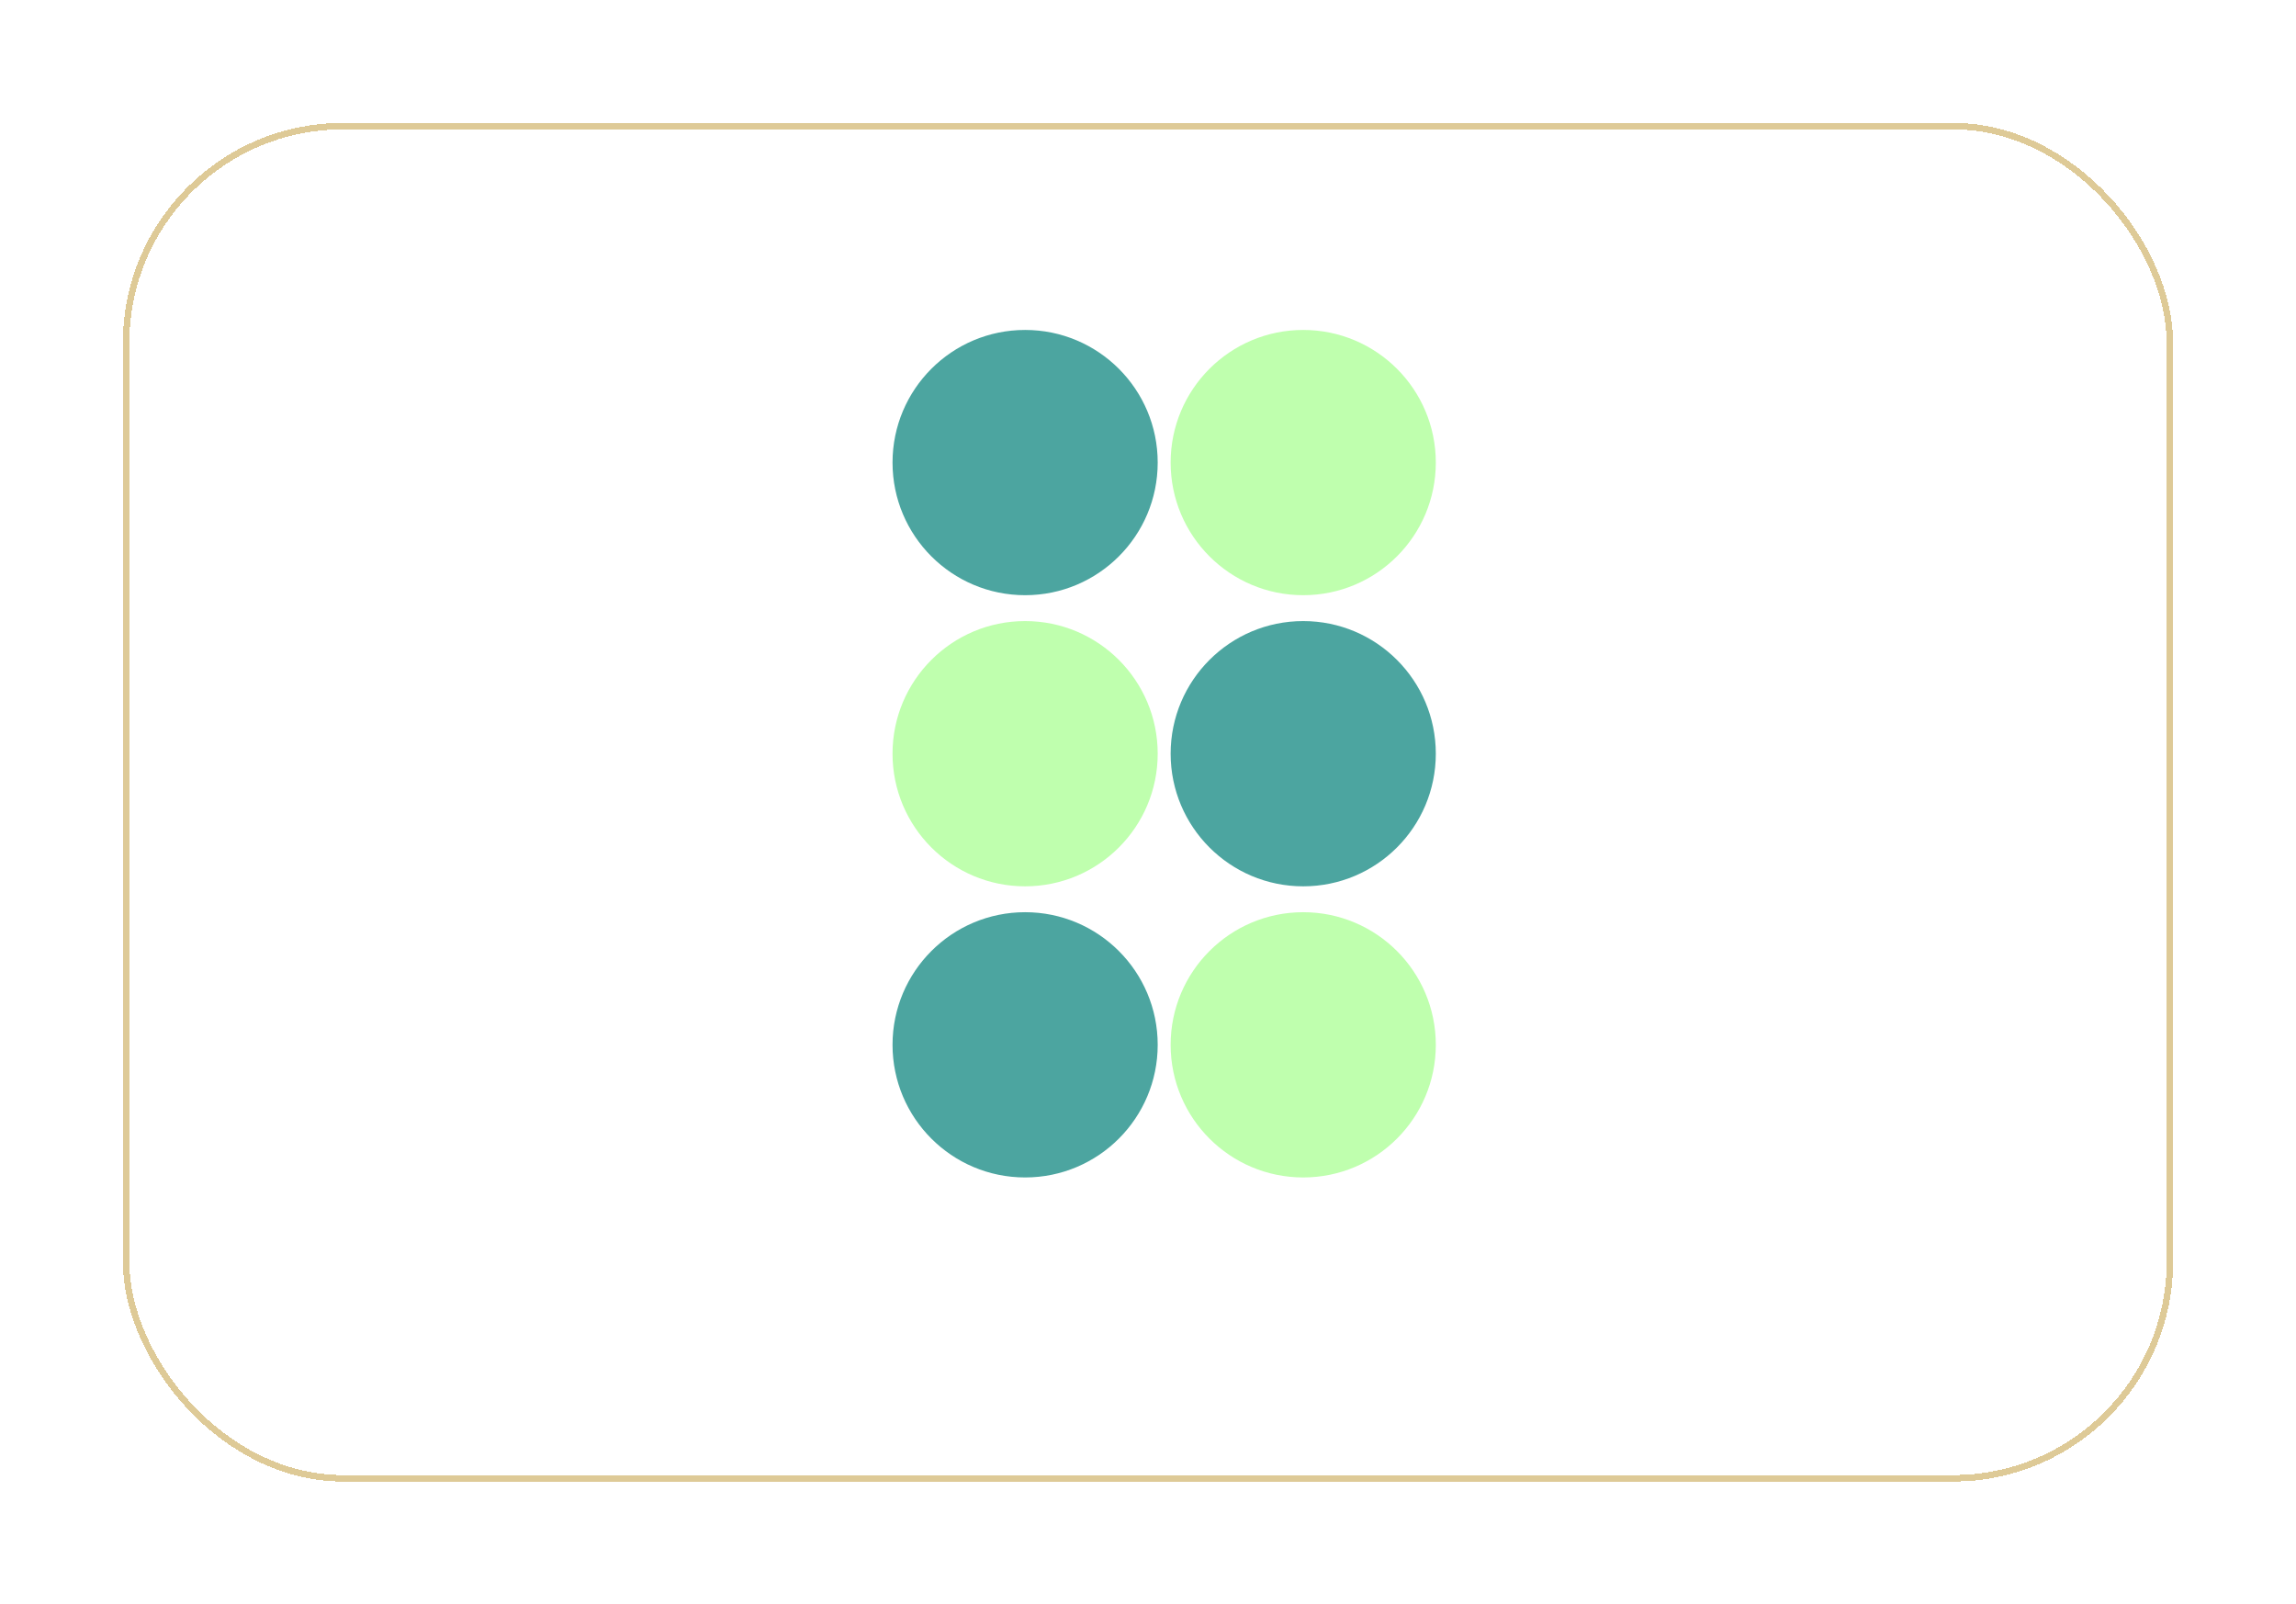 <svg width="355" height="248" viewBox="0 0 355 248" fill="none" xmlns="http://www.w3.org/2000/svg">
<g filter="url(#filter0_d_34_986)">
<rect x="19.5" y="11.5" width="316" height="209" rx="33.5" stroke="#DECA97" shape-rendering="crispEdges"/>
</g>
<g clip-path="url(#clip0_34_986)">
<circle cx="158.5" cy="161.5" r="20.5" fill="#4CA5A0"/>
<circle cx="201.5" cy="161.5" r="20.5" fill="#BFFFAE"/>
<circle cx="158.5" cy="116.5" r="20.5" fill="#BFFFAE"/>
<circle cx="201.5" cy="116.5" r="20.5" fill="#4CA5A0"/>
<circle cx="158.5" cy="71.5" r="20.5" fill="#4CA5A0"/>
<circle cx="201.5" cy="71.5" r="20.5" fill="#BFFFAE"/>
</g>
<rect x="133.5" y="39.5" width="93" height="152" rx="26.5" stroke="white" stroke-width="3"/>
<defs>
<filter id="filter0_d_34_986" x="0.1" y="0.1" width="354.8" height="247.8" filterUnits="userSpaceOnUse" color-interpolation-filters="sRGB">
<feFlood flood-opacity="0" result="BackgroundImageFix"/>
<feColorMatrix in="SourceAlpha" type="matrix" values="0 0 0 0 0 0 0 0 0 0 0 0 0 0 0 0 0 0 127 0" result="hardAlpha"/>
<feOffset dy="8"/>
<feGaussianBlur stdDeviation="9.45"/>
<feComposite in2="hardAlpha" operator="out"/>
<feColorMatrix type="matrix" values="0 0 0 0 0.765 0 0 0 0 0.259 0 0 0 0 0.892 0 0 0 0.24 0"/>
<feBlend mode="normal" in2="BackgroundImageFix" result="effect1_dropShadow_34_986"/>
<feBlend mode="normal" in="SourceGraphic" in2="effect1_dropShadow_34_986" result="shape"/>
</filter>
<clipPath id="clip0_34_986">
<rect x="132" y="38" width="96" height="155" rx="28" fill="white"/>
</clipPath>
</defs>
</svg>
